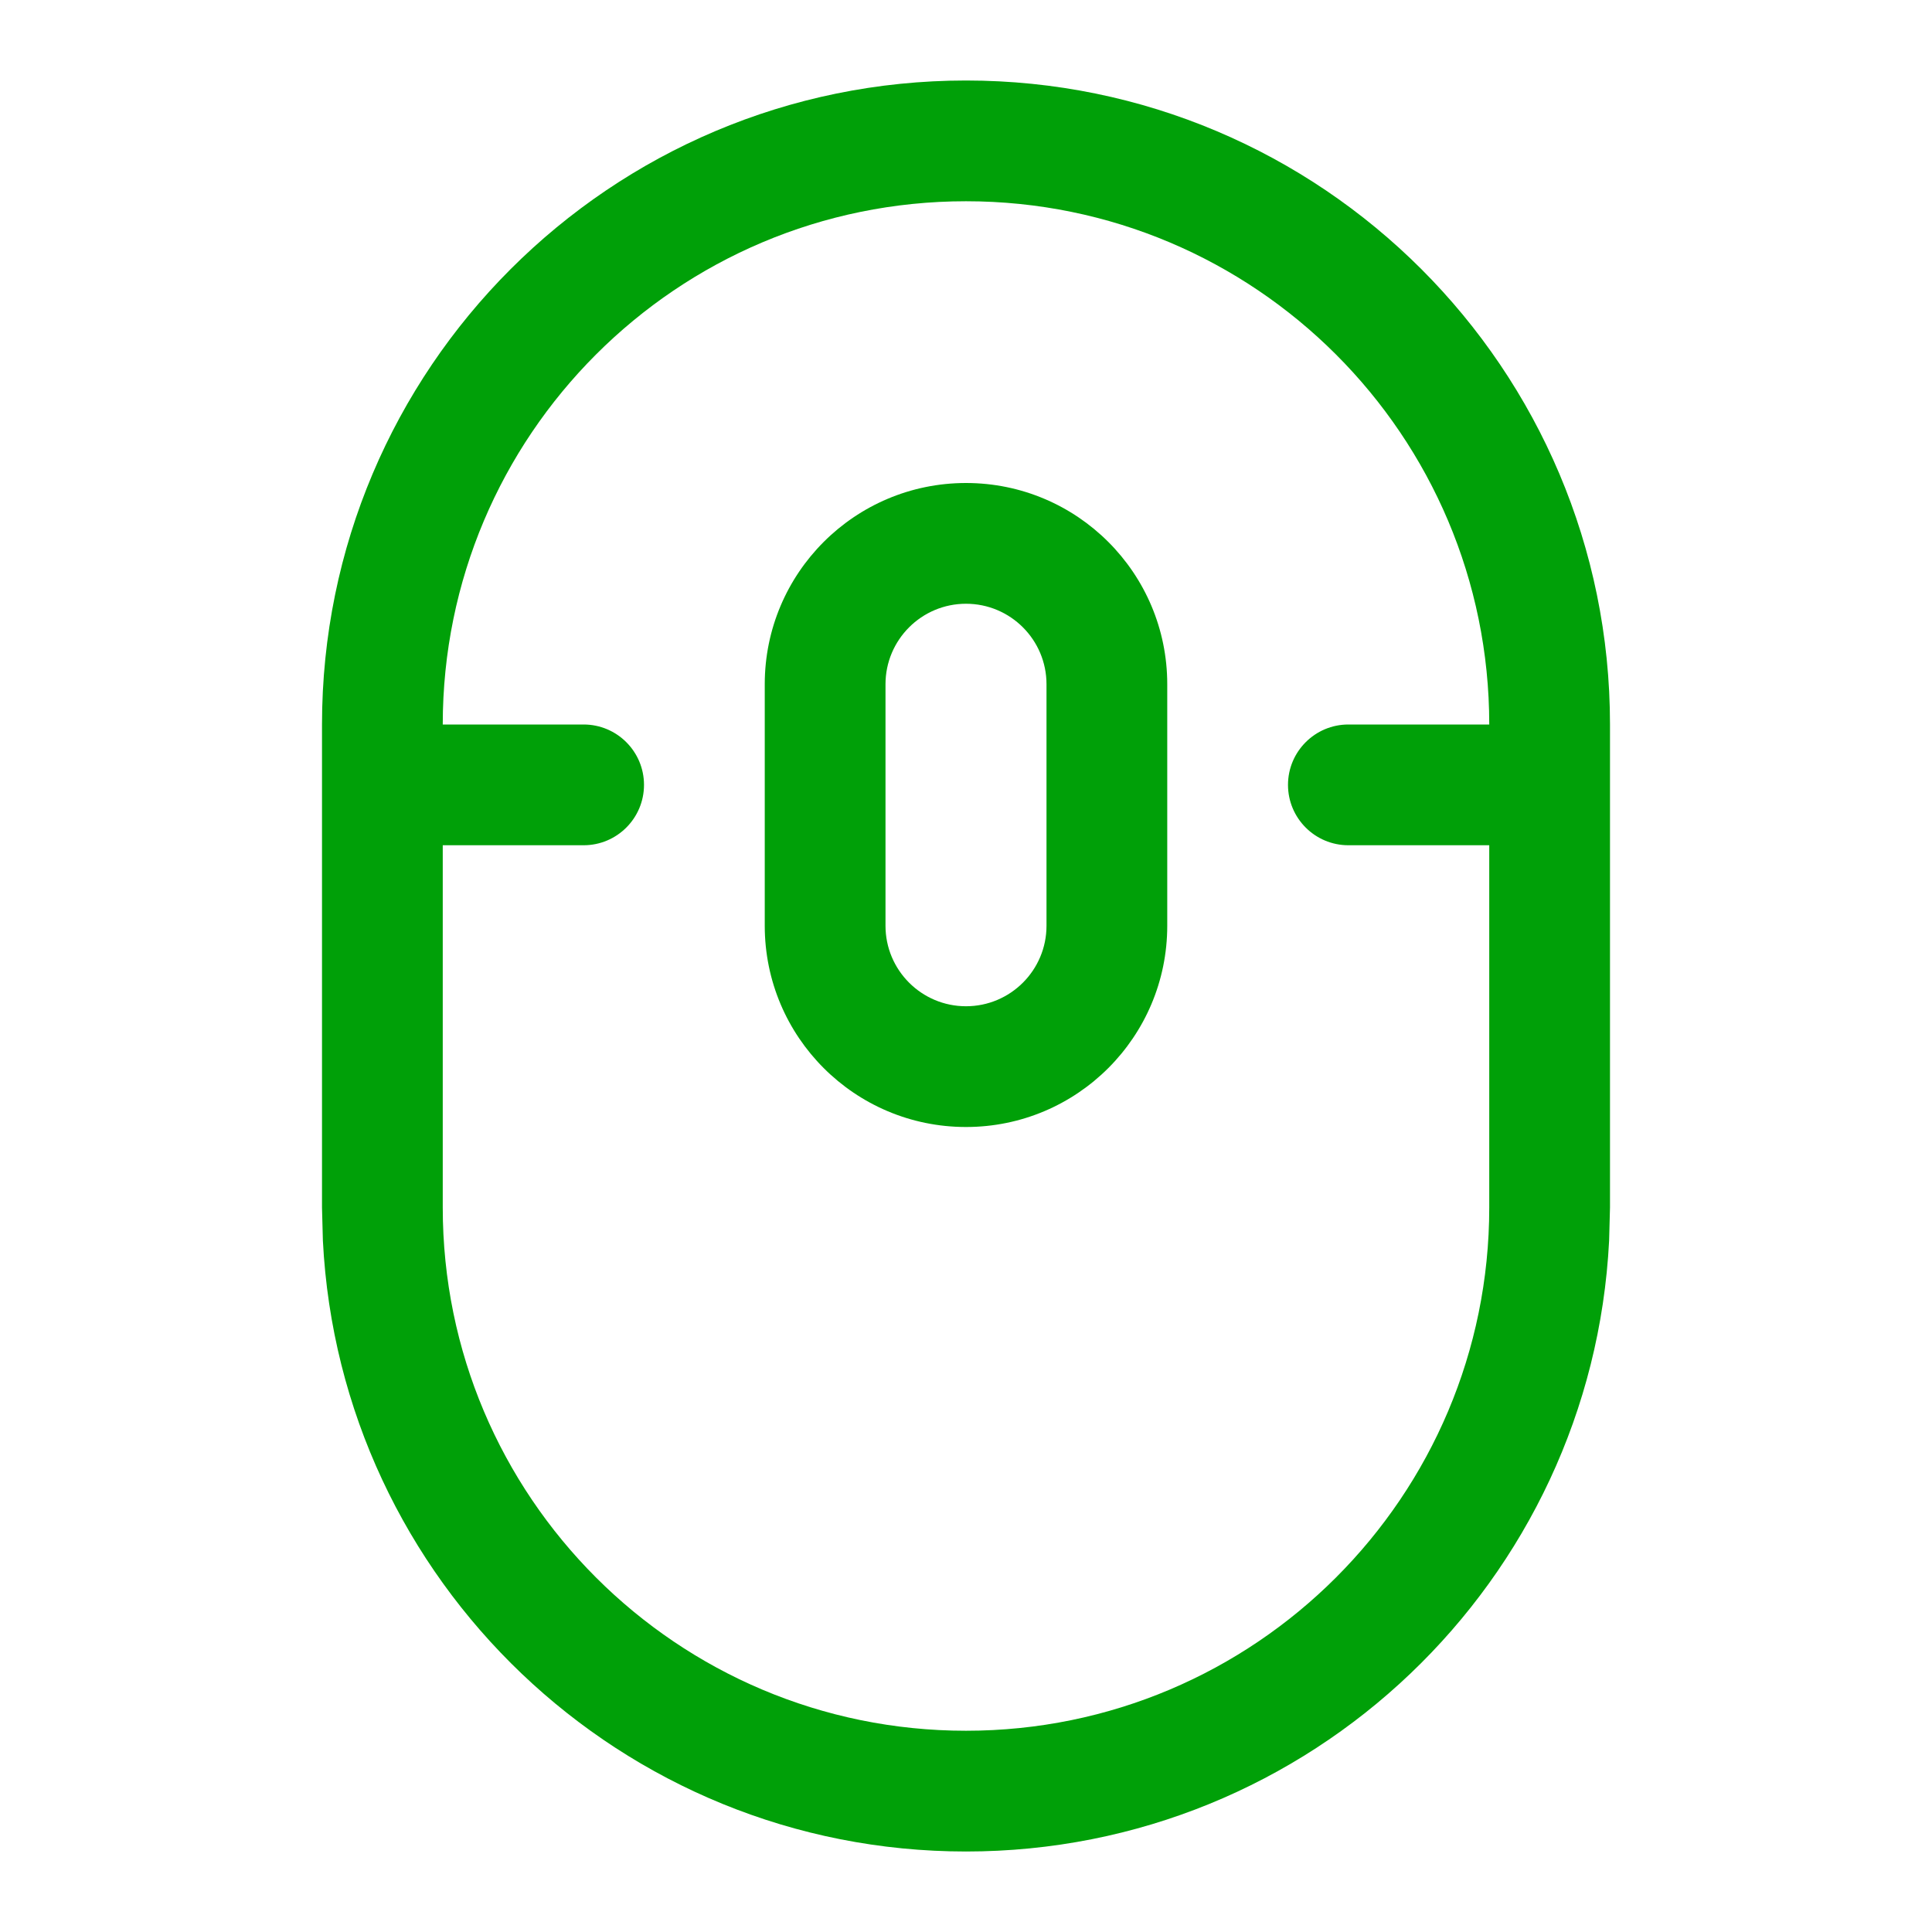 <svg fill="none" height="24" viewBox="0 0 24 24" width="24" xmlns="http://www.w3.org/2000/svg"><g clip-rule="evenodd" fill="#00a008" fill-rule="evenodd"><path d="m12 6c1.381 0 2.5 1.119 2.5 2.5v3c0 1.381-1.119 2.5-2.5 2.5s-2.5-1.119-2.5-2.5v-3c0-1.381 1.119-2.5 2.5-2.5zm0 1.5c-.552 0-1 .448-1 1v3c0 .552.448 1 1 1s1-.448 1-1v-3c0-.552-.448-1-1-1z"/><path d="m12 1c4.418 0 8 3.582 8 8v6l-.011.412c-.214 4.227-3.709 7.588-7.989 7.588-4.28 0-7.775-3.361-7.989-7.588l-.011-.412v-6c0-4.418 3.582-8 8-8zm0 1.5c-3.59 0-6.5 2.91-6.5 6.5h1.75c.414 0 .75.336.75.75 0 .414-.336.75-.75.75h-1.75v4.5c0 3.59 2.91 6.5 6.5 6.5 3.59 0 6.5-2.91 6.5-6.5v-4.5h-1.75c-.414 0-.75-.336-.75-.75 0-.414.336-.75.75-.75h1.75c0-3.59-2.91-6.5-6.5-6.5z"/></g></svg>